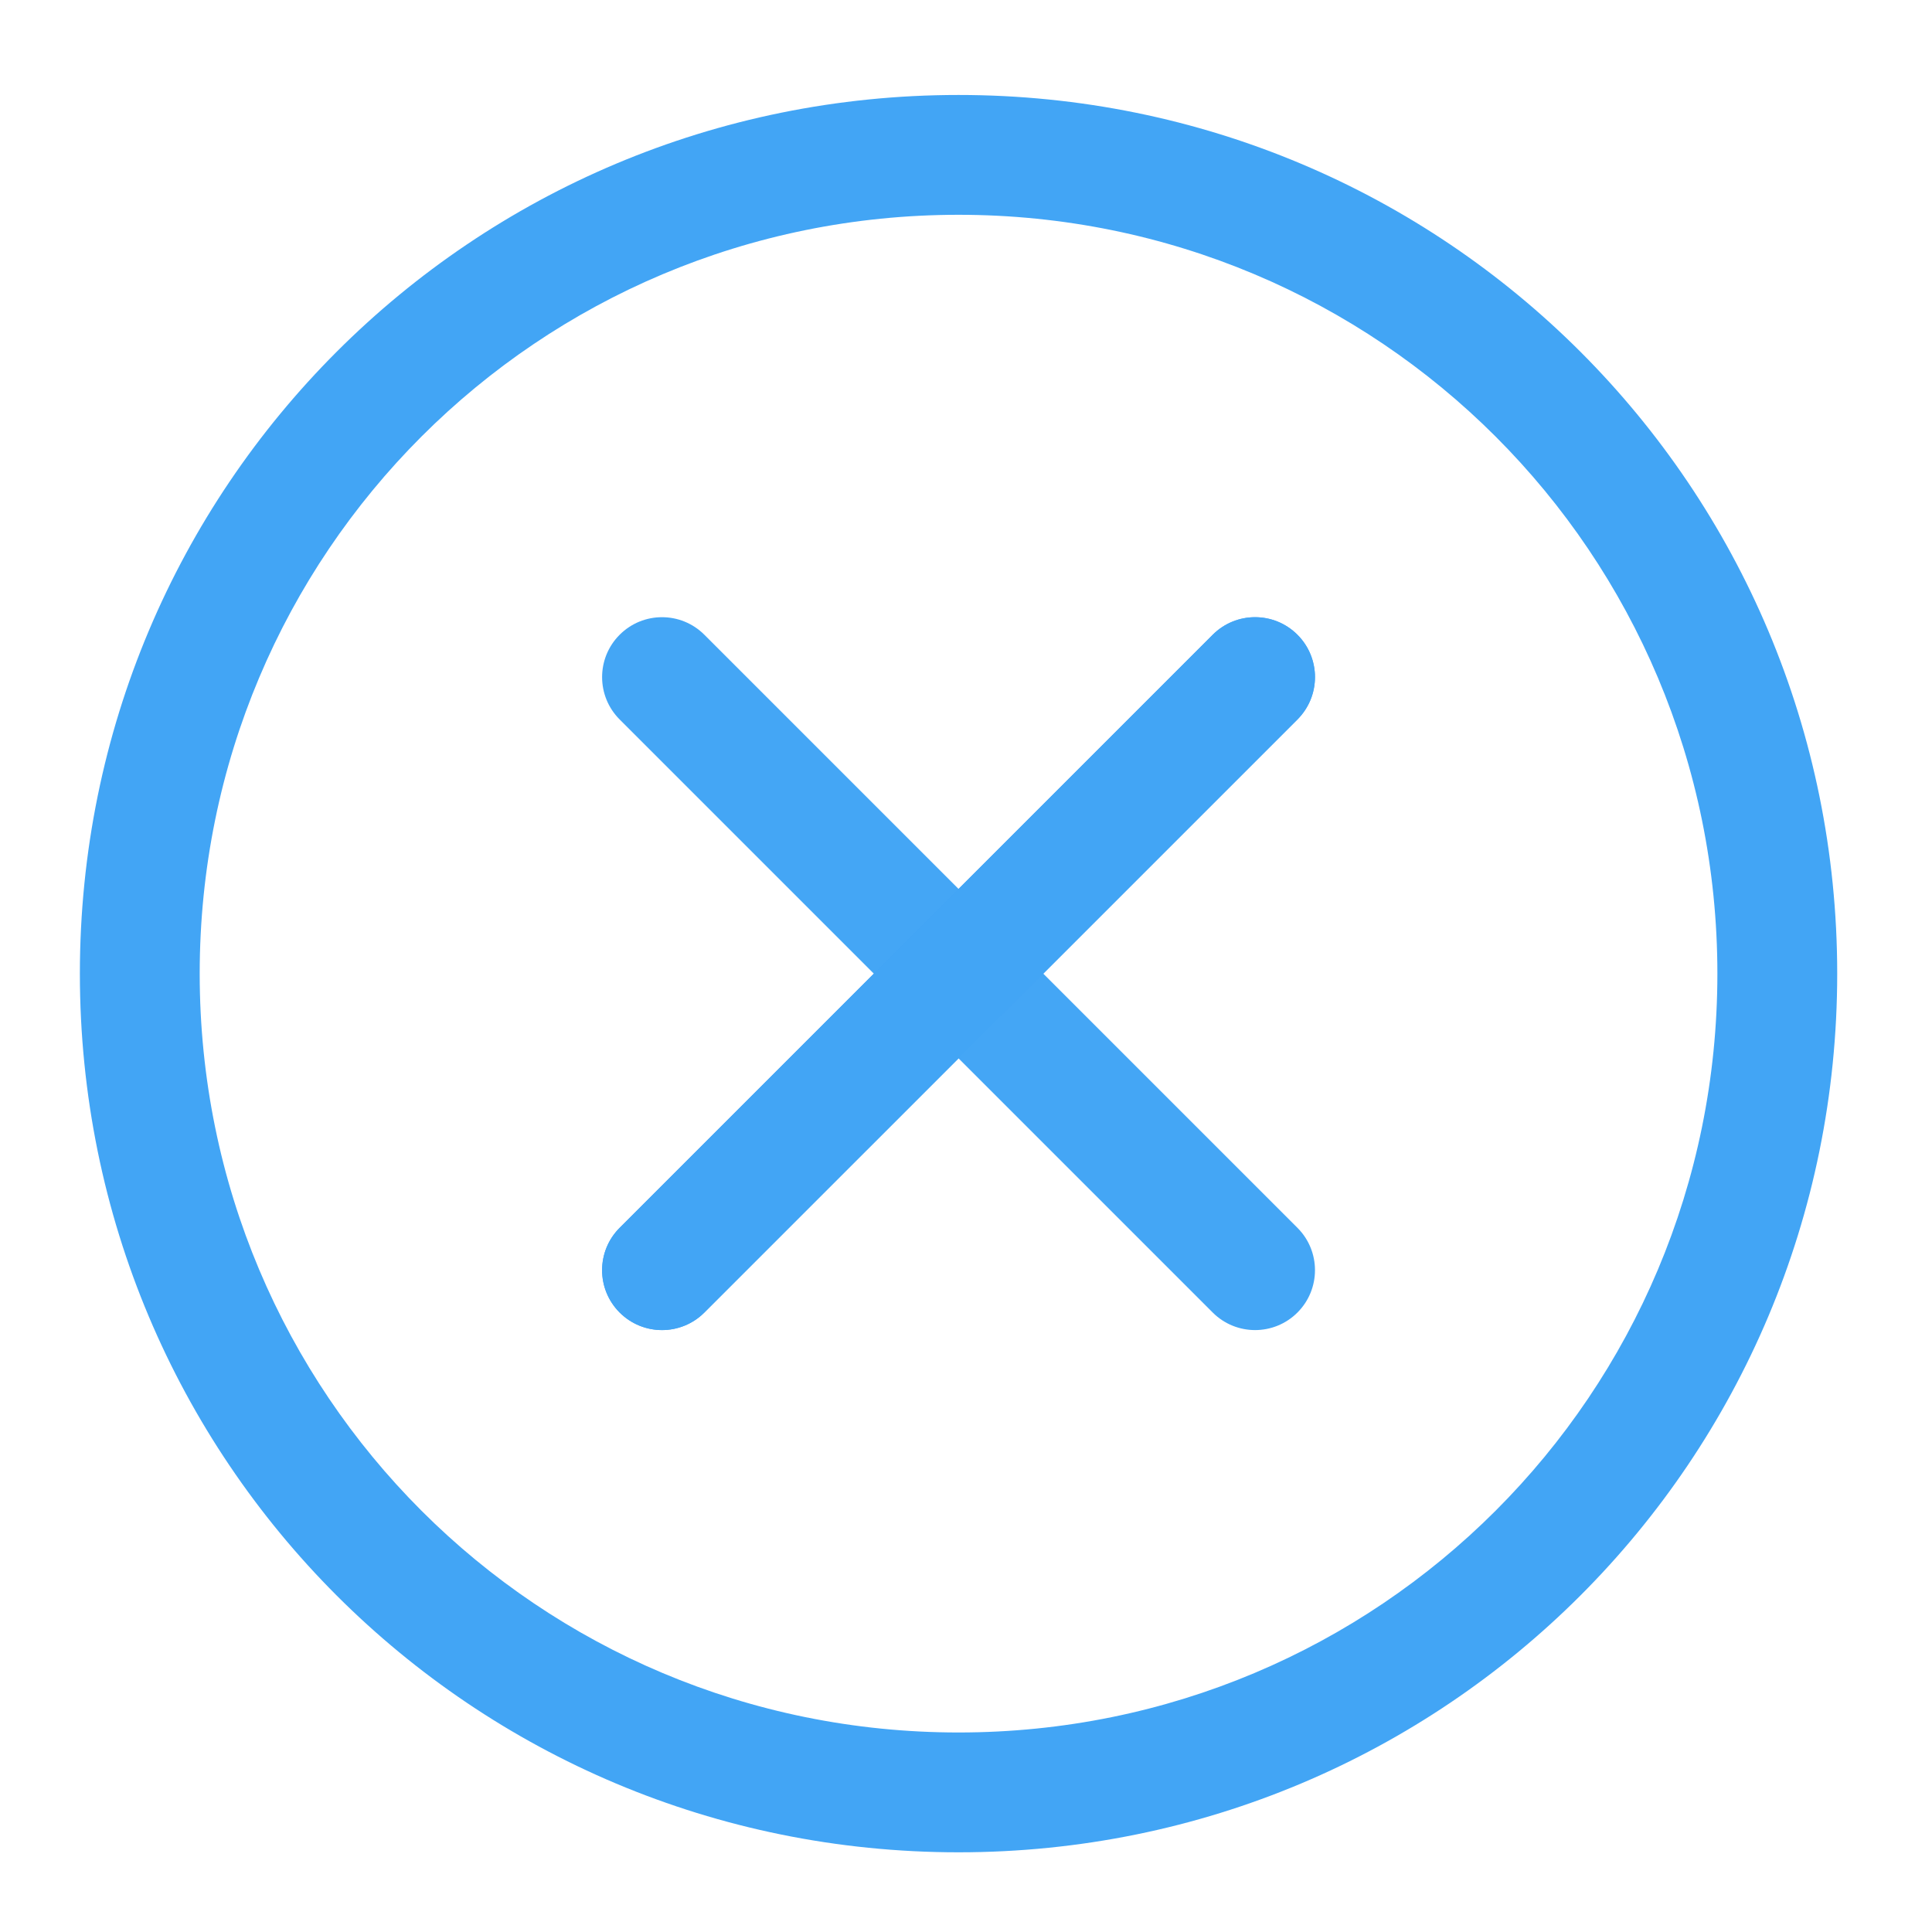 <?xml version="1.0" encoding="UTF-8"?>
<svg xmlns="http://www.w3.org/2000/svg" xmlns:xlink="http://www.w3.org/1999/xlink" width="512pt" height="512pt" viewBox="0 0 512 512" version="1.1">
<defs>
<filter id="alpha" filterUnits="objectBoundingBox" x="0%" y="0%" width="100%" height="100%">
  <feColorMatrix type="matrix" in="SourceGraphic" values="0 0 0 0 1 0 0 0 0 1 0 0 0 0 1 0 0 0 1 0"/>
</filter>
<mask id="mask0">
  <g filter="url(#alpha)">
<rect x="0" y="0" width="512" height="512" style="fill:rgb(0%,0%,0%);fill-opacity:0.988;stroke:none;"/>
  </g>
</mask>
<clipPath id="clip1">
  <rect x="0" y="0" width="512" height="512"/>
</clipPath>
<g id="surface5" clip-path="url(#clip1)">
<path style=" stroke:none;fill-rule:nonzero;fill:rgb(25.882%,64.706%,96.078%);fill-opacity:1;" d="M 164.215 168.215 C 170.414 162.012 180.465 162.012 186.664 168.215 L 343.836 325.383 C 350.035 331.582 350.035 341.637 343.836 347.836 C 337.637 354.035 327.582 354.035 321.383 347.836 L 164.215 190.668 C 158.012 184.465 158.012 174.414 164.215 168.215 Z M 164.215 168.215 "/>
</g>
<mask id="mask1">
  <g filter="url(#alpha)">
<rect x="0" y="0" width="512" height="512" style="fill:rgb(0%,0%,0%);fill-opacity:0.988;stroke:none;"/>
  </g>
</mask>
<clipPath id="clip2">
  <rect x="0" y="0" width="512" height="512"/>
</clipPath>
<g id="surface8" clip-path="url(#clip2)">
<path style=" stroke:none;fill-rule:nonzero;fill:rgb(25.882%,64.706%,96.078%);fill-opacity:1;" d="M 343.836 168.215 C 350.035 174.414 350.035 184.465 343.836 190.668 L 186.664 347.836 C 180.465 354.035 170.414 354.035 164.215 347.836 C 158.012 341.637 158.012 331.582 164.215 325.383 L 321.383 168.215 C 327.582 162.012 337.637 162.012 343.836 168.215 Z M 343.836 168.215 "/>
</g>
<mask id="mask2">
  <g filter="url(#alpha)">
<rect x="0" y="0" width="512" height="512" style="fill:rgb(0%,0%,0%);fill-opacity:0.988;stroke:none;"/>
  </g>
</mask>
<clipPath id="clip3">
  <rect x="0" y="0" width="512" height="512"/>
</clipPath>
<g id="surface11" clip-path="url(#clip3)">
<path style=" stroke:none;fill-rule:nonzero;fill:rgb(25.882%,64.706%,96.078%);fill-opacity:1;" d="M 343.836 168.215 C 350.035 174.414 350.035 184.465 343.836 190.668 L 186.664 347.836 C 180.465 354.035 170.414 354.035 164.215 347.836 C 158.012 341.637 158.012 331.582 164.215 325.383 L 321.383 168.215 C 327.582 162.012 337.637 162.012 343.836 168.215 Z M 343.836 168.215 "/>
</g>
</defs>
<g id="surface1">
<path style=" stroke:none;fill-rule:nonzero;fill:rgb(25.882%,64.706%,96.078%);fill-opacity:1;" d="M 254.023 25.168 C 125.023 25.168 21.168 129.023 21.168 258.023 C 21.168 387.027 125.023 490.879 254.023 490.879 C 383.027 490.879 486.879 387.027 486.879 258.023 C 486.879 129.023 383.027 25.168 254.023 25.168 Z M 254.023 56.922 C 365.434 56.922 455.125 146.613 455.125 258.023 C 455.125 369.434 365.434 459.125 254.023 459.125 C 142.613 459.125 52.922 369.434 52.922 258.023 C 52.922 146.613 142.613 56.922 254.023 56.922 Z M 254.023 56.922 "/>
<use xlink:href="#surface5" mask="url(#mask0)"/>
<use xlink:href="#surface8" mask="url(#mask1)"/>
<use xlink:href="#surface11" mask="url(#mask2)"/>
</g>
</svg>
